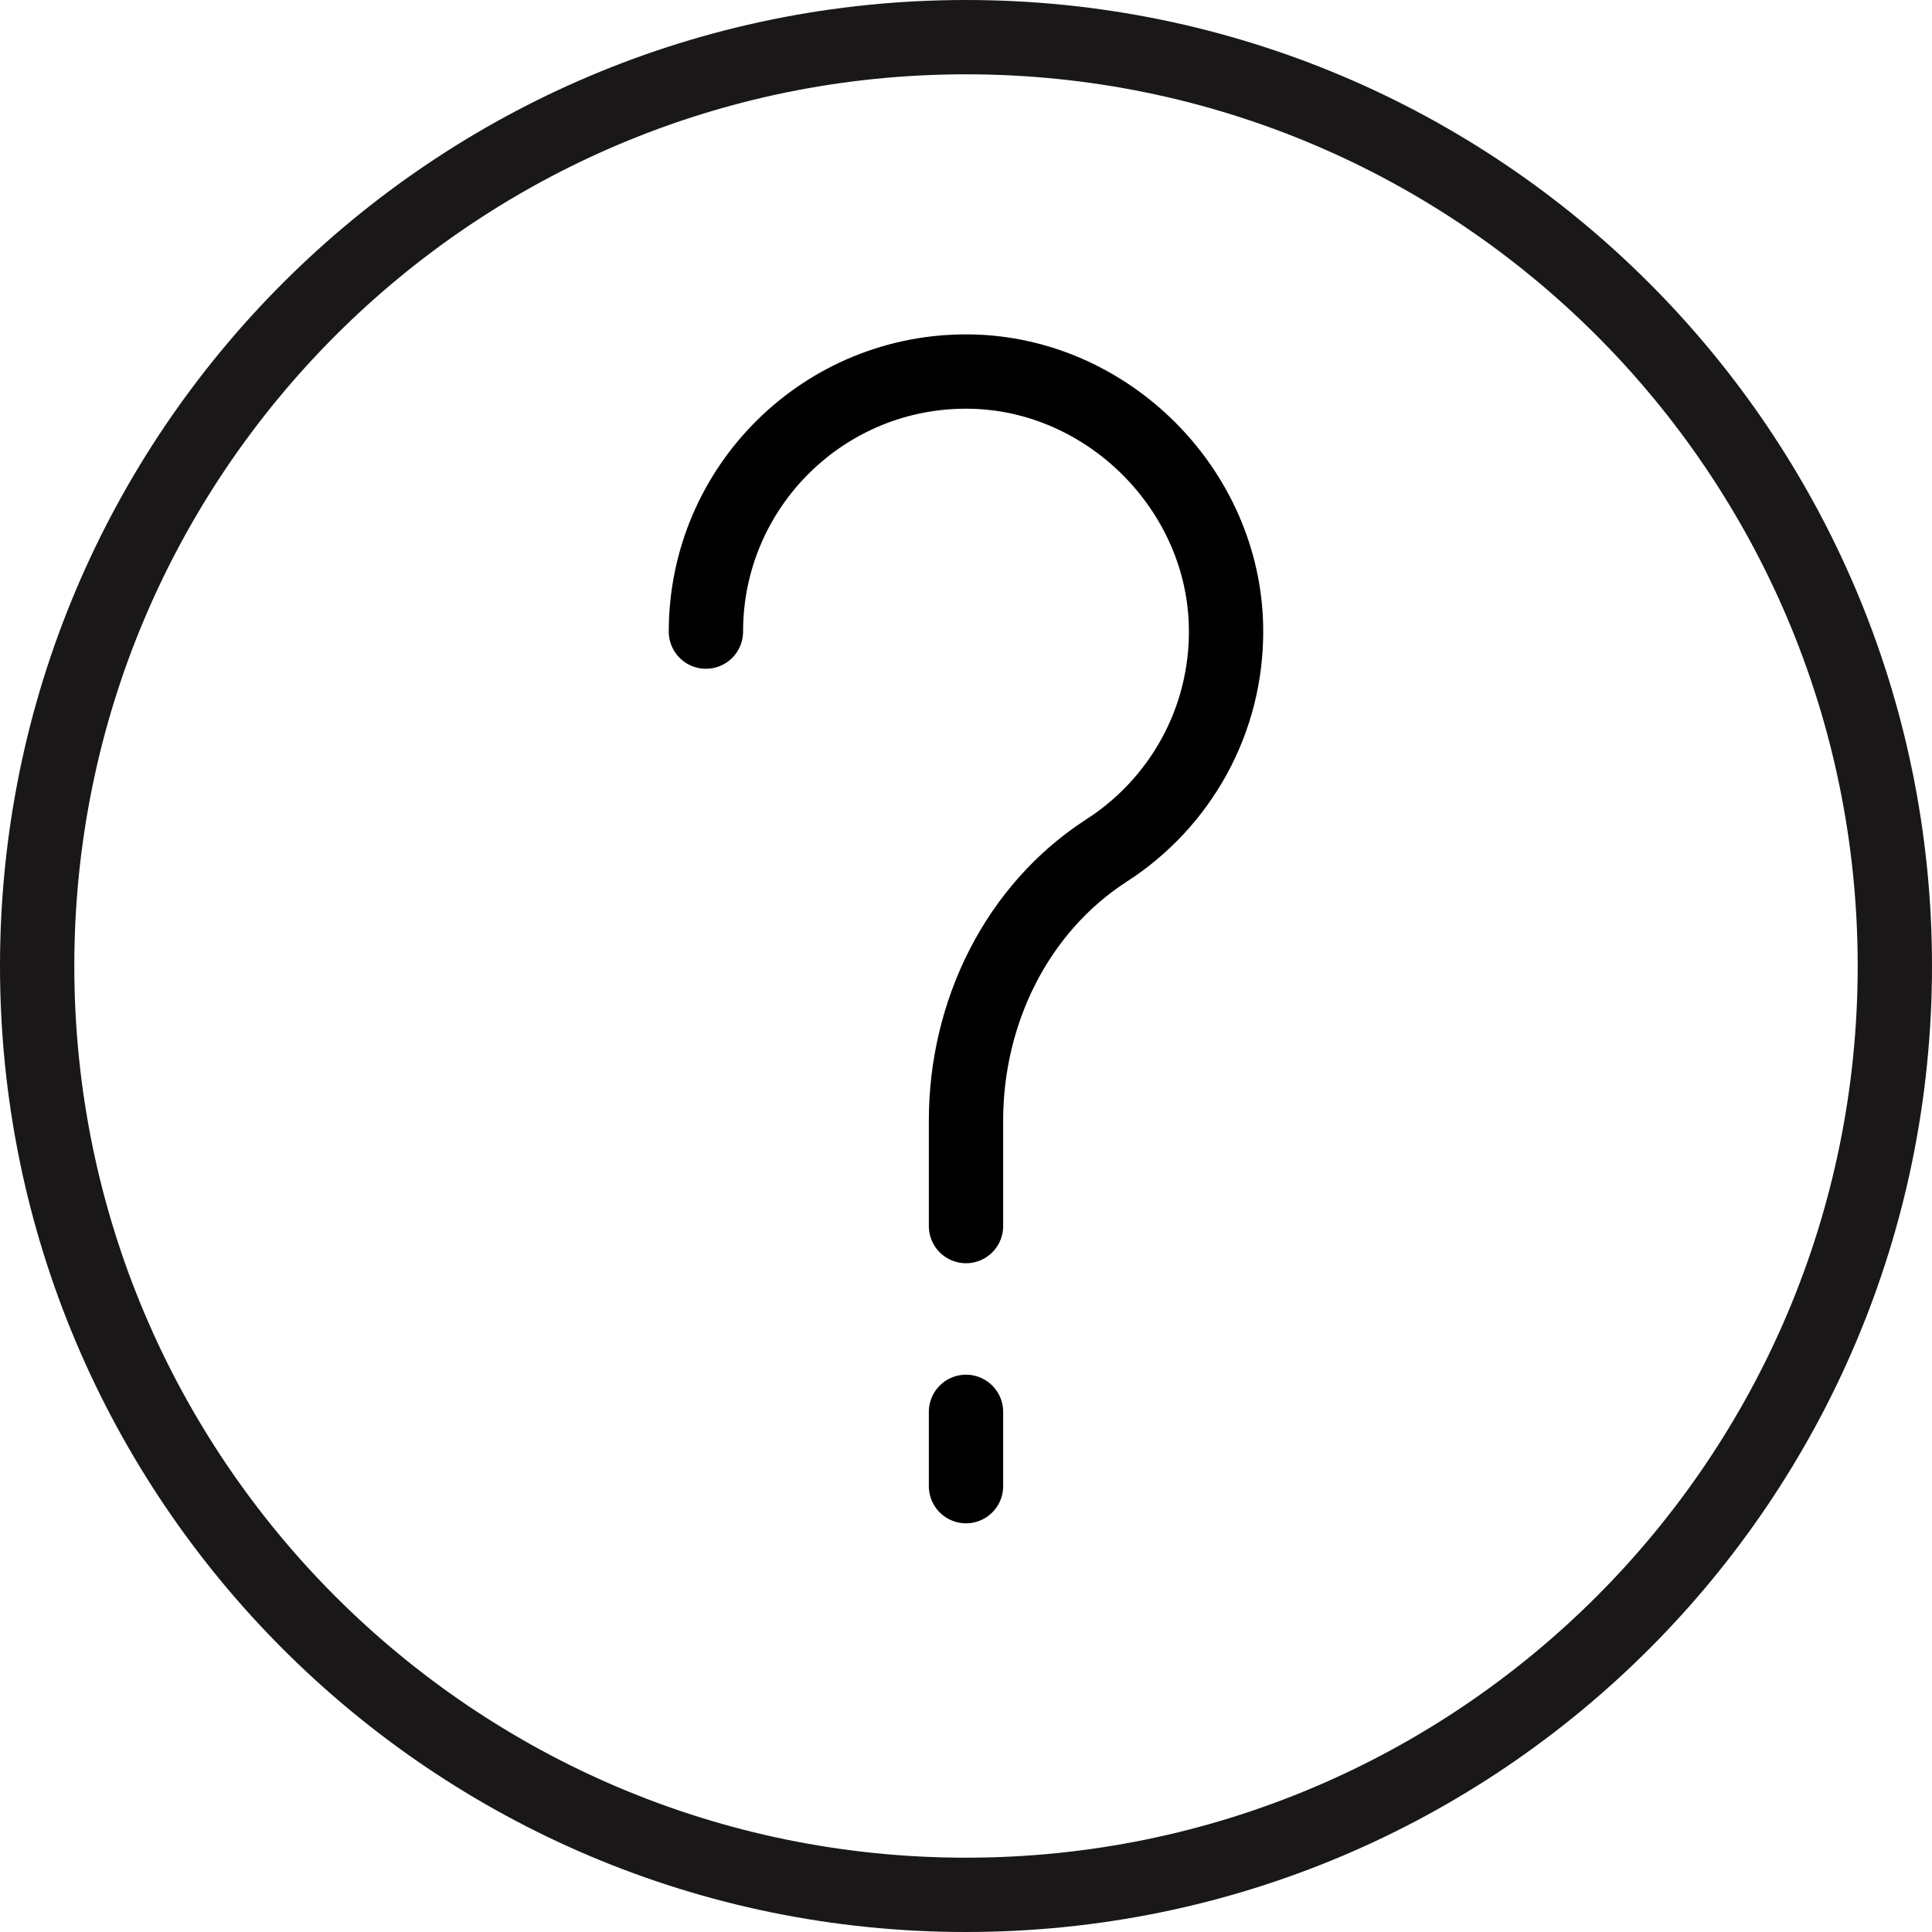 <?xml version="1.0" encoding="UTF-8" standalone="no"?>
<svg width="52px" height="52px" viewBox="0 0 52 52" version="1.1" xmlns="http://www.w3.org/2000/svg" xmlns:xlink="http://www.w3.org/1999/xlink" xmlns:sketch="http://www.bohemiancoding.com/sketch/ns">
    <!-- Generator: Sketch 3.2.2 (9983) - http://www.bohemiancoding.com/sketch -->
    <title>225 - Help (Outline)</title>
    <desc>Created with Sketch.</desc>
    <defs></defs>
    <g id="Page-1" stroke="none" stroke-width="1" fill="none" fill-rule="evenodd" sketch:type="MSPage">
        <g id="225---Help-(Outline)" sketch:type="MSLayerGroup" transform="translate(1, 1)" stroke-width="2">
            <path d="M50,25 C50,38.807 38.807,50 25,50 C11.193,50 0,38.807 0,25 C0,11.193 11.193,0 25,0 C38.807,0 50,11.193 50,25 L50,25 Z" id="Stroke-152" stroke="#1A1718" sketch:type="MSShapeGroup"></path>
            <path d="M25,37 L25,39" id="Stroke-156" stroke="#000000" stroke-linecap="round" sketch:type="MSShapeGroup"></path>
            <path d="M18,16 C18,12.101 21.188,8.946 25.1,9.001 C28.817,9.052 31.948,12.183 31.999,15.9 C32.034,18.411 30.747,20.624 28.79,21.886 C26.355,23.457 25,26.26 25,29.158 L25,32" id="Stroke-158" stroke="#000000" stroke-linecap="round" sketch:type="MSShapeGroup"></path>
        </g>
    </g>
</svg>